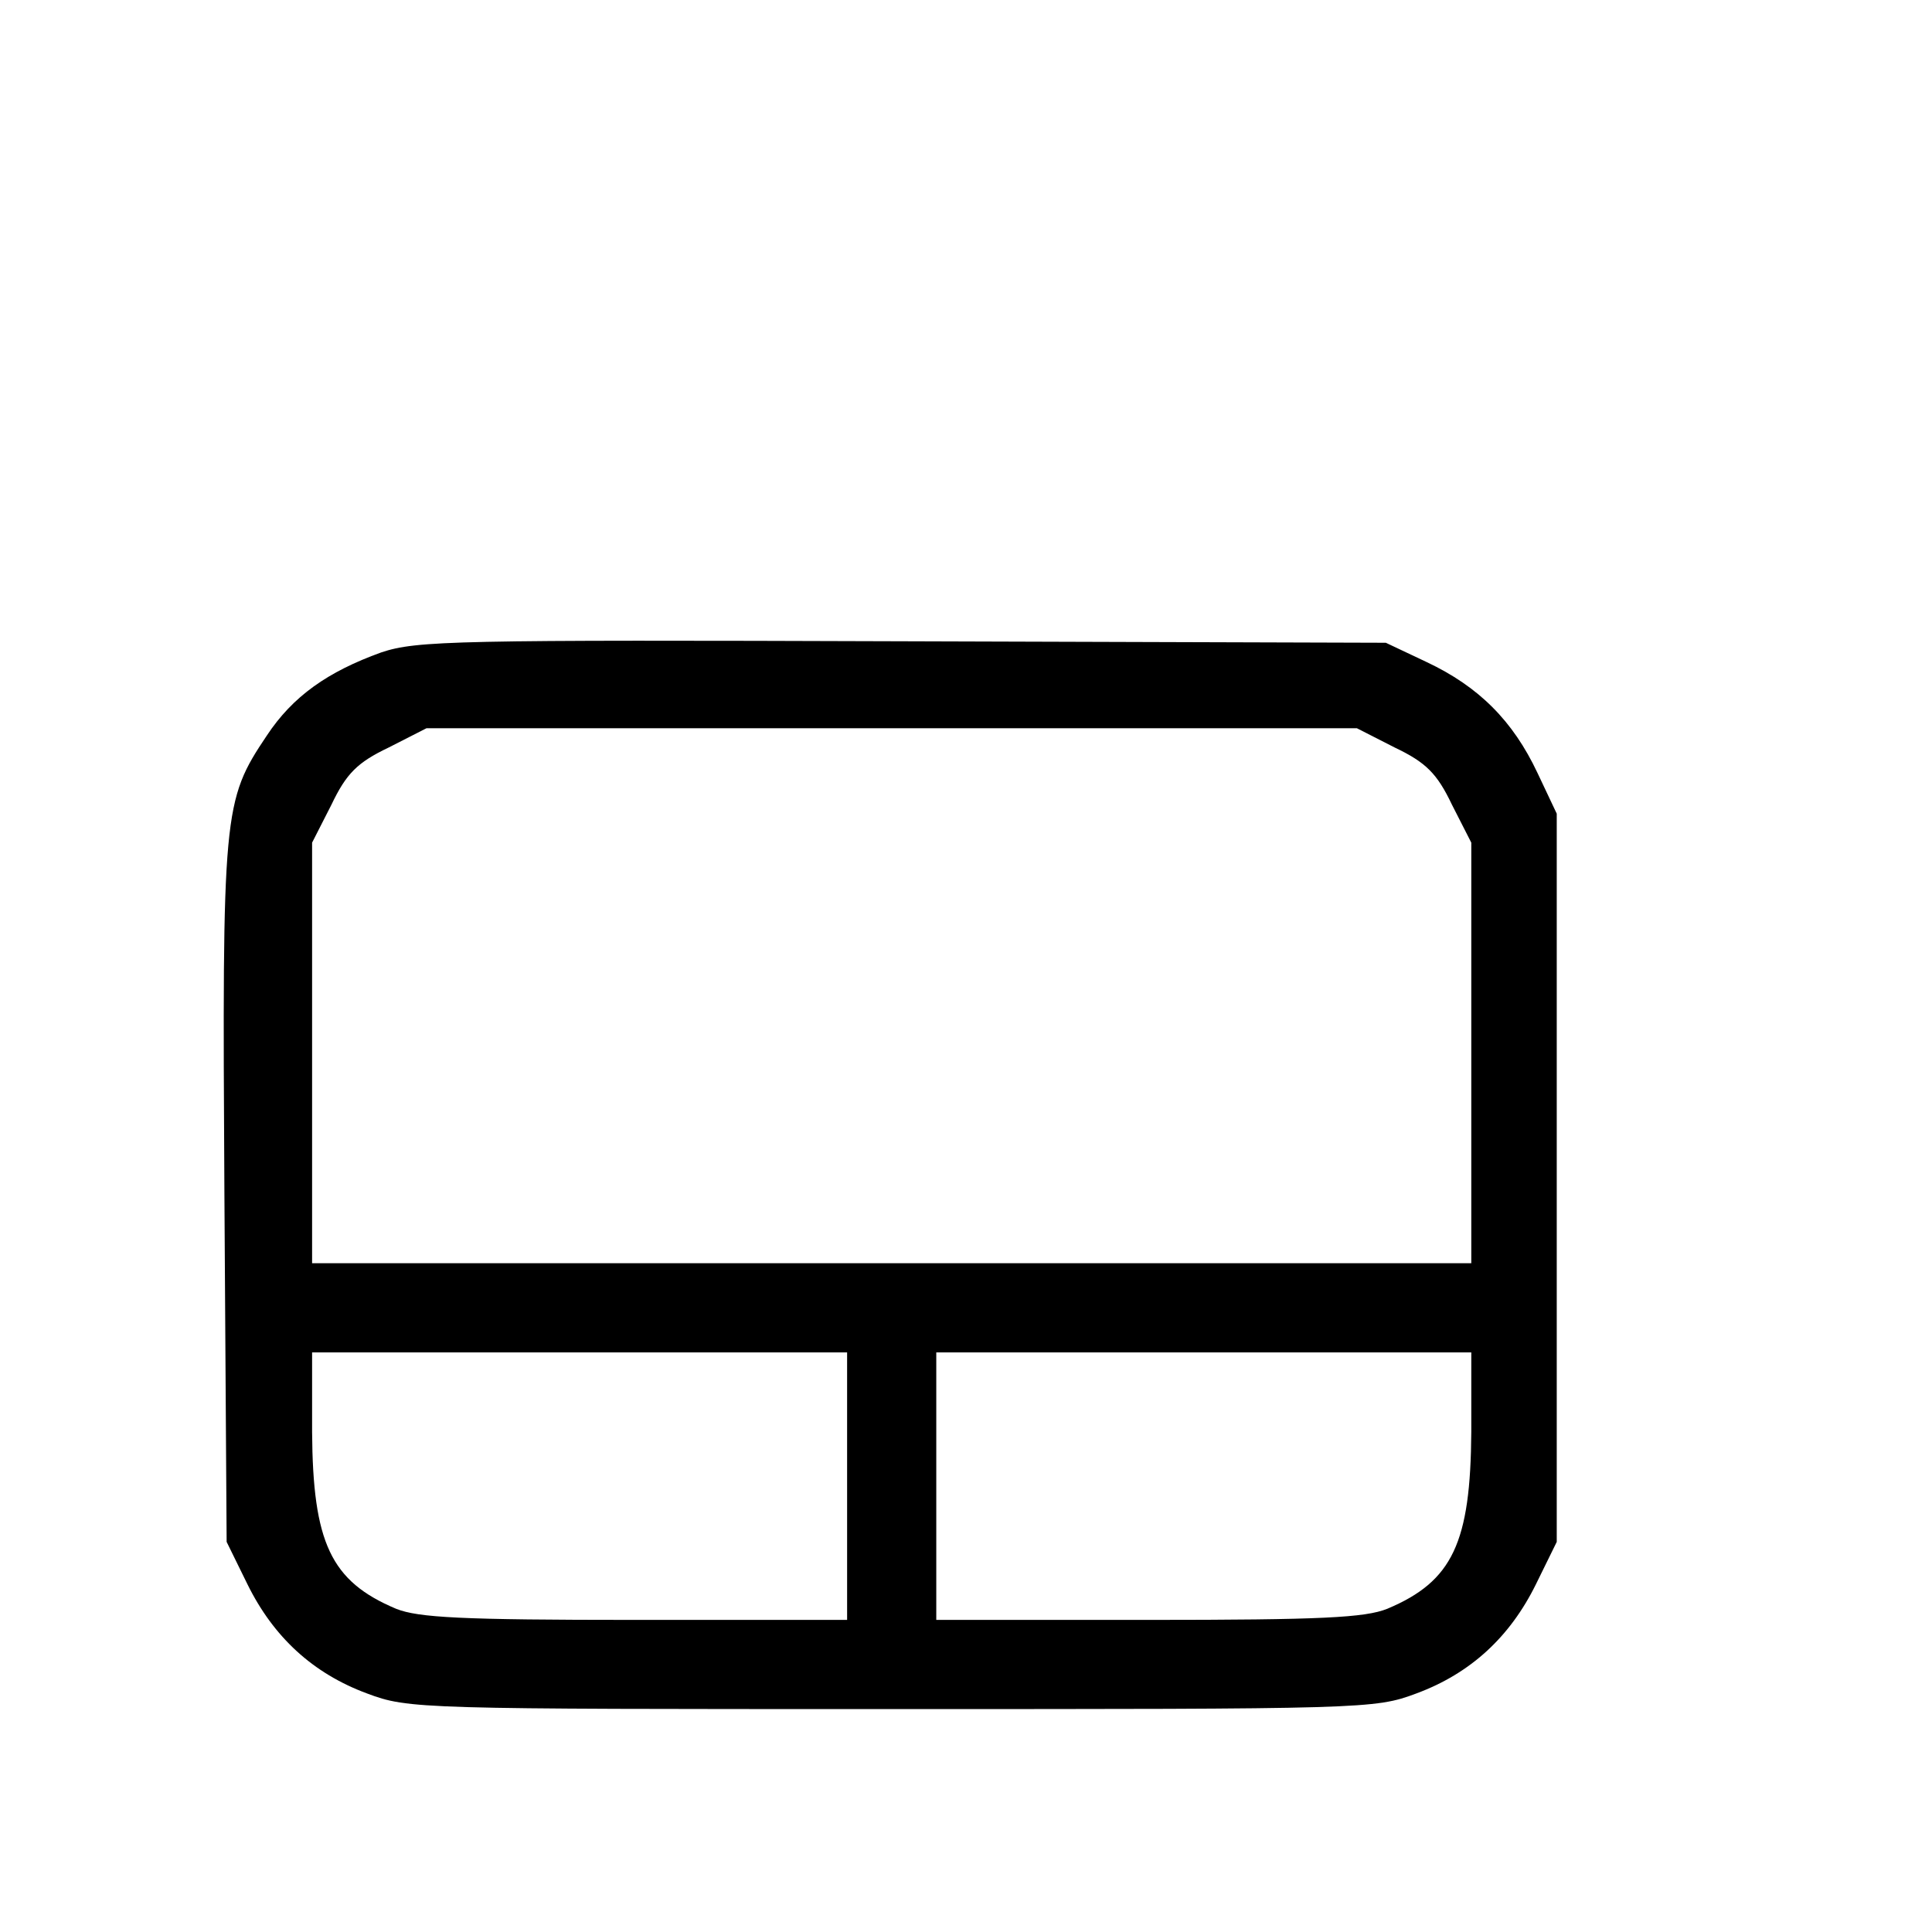 <svg  xmlns="http://www.w3.org/2000/svg" width="32px" height="32px" viewBox="0 0 250 260" preserveAspectRatio="xMidYMid meet">
  <g transform="translate(0,260) scale(0.1,-0.1)" fill="#000000" stroke="none">
  <path d="M463 1722 c-72 -26 -119 -59 -154 -112 -59 -88 -60 -101 -57 -617 l3
  -468 28 -57 c35 -71 88 -120 161 -147 56 -21 69 -21 706 -21 637 0 650 0 706
  21 73 27 126 76 161 147 l28 57 0 490 0 490 -26 55 c-33 70 -79 116 -149 149
  l-55 26 -650 2 c-604 2 -654 1 -702 -15z m1364 -128 c42 -20 57 -35 77 -77
  l26 -51 0 -283 0 -283 -780 0 -780 0 0 283 0 283 26 51 c20 42 35 57 77 77
  l51 26 626 0 626 0 51 -26z m-737 -994 l0 -180 -285 0 c-234 0 -292 3 -322 15
  -88 37 -112 89 -113 238 l0 107 360 0 360 0 0 -180z m840 73 c-1 -149 -25
  -201 -113 -238 -30 -12 -88 -15 -322 -15 l-285 0 0 180 0 180 360 0 360 0 0
  -107z"/>
  </g>
</svg>
